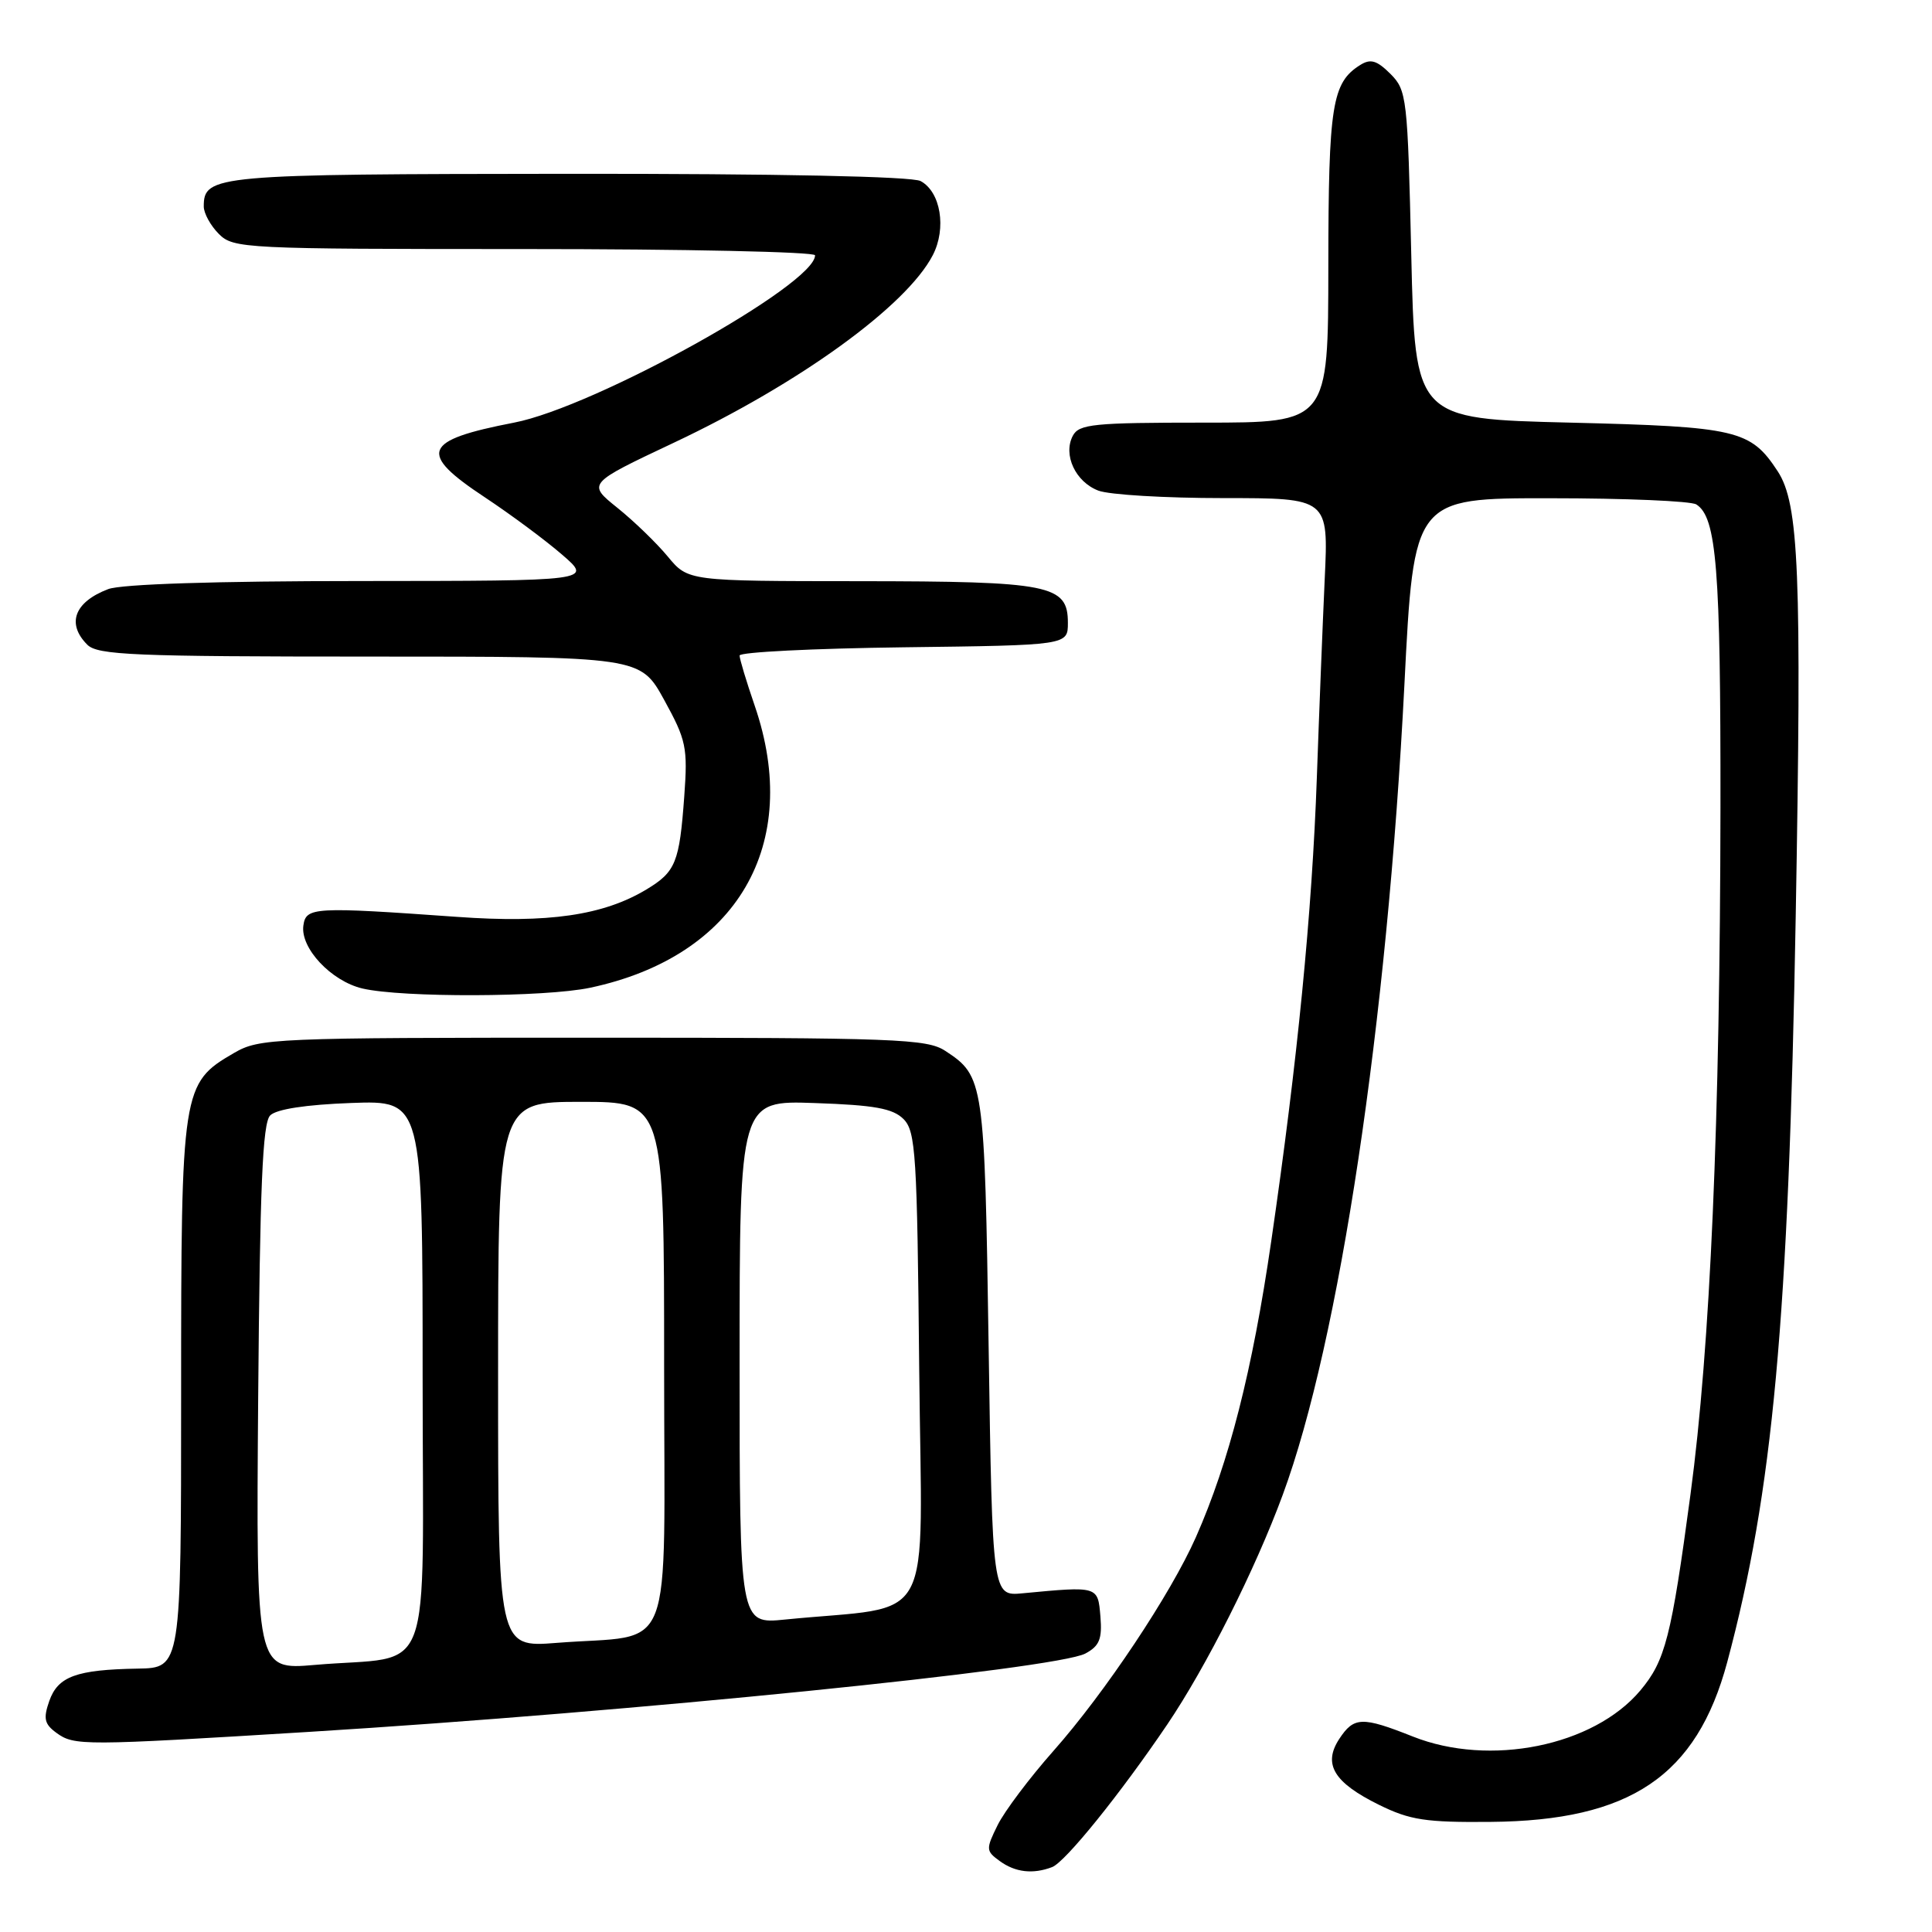 <?xml version="1.0" encoding="UTF-8" standalone="no"?>
<!DOCTYPE svg PUBLIC "-//W3C//DTD SVG 1.1//EN" "http://www.w3.org/Graphics/SVG/1.1/DTD/svg11.dtd" >
<svg xmlns="http://www.w3.org/2000/svg" xmlns:xlink="http://www.w3.org/1999/xlink" version="1.1" viewBox="0 0 256 256">
 <g >
 <path fill="currentColor"
d=" M 139.41 247.40 C 141.16 246.73 148.45 237.69 154.67 228.50 C 159.84 220.85 166.33 207.96 169.97 198.07 C 177.48 177.72 183.81 135.54 186.09 90.75 C 187.34 66.00 187.34 66.00 205.42 66.02 C 215.36 66.02 224.07 66.39 224.77 66.84 C 227.46 68.54 228.00 75.33 227.97 106.99 C 227.92 148.65 226.62 178.49 224.00 198.00 C 221.46 216.95 220.66 220.06 217.35 224.00 C 211.15 231.37 197.40 234.15 187.21 230.10 C 180.48 227.43 179.40 227.46 177.45 230.43 C 175.27 233.77 176.74 236.20 182.73 239.15 C 186.82 241.17 188.92 241.49 197.50 241.41 C 216.03 241.26 224.82 235.32 228.87 220.23 C 234.91 197.68 237.00 174.98 237.94 121.50 C 238.75 75.83 238.38 66.76 235.55 62.44 C 231.96 56.96 230.18 56.54 208.05 56.00 C 187.50 55.50 187.50 55.50 187.00 33.78 C 186.52 12.87 186.41 11.97 184.24 9.79 C 182.44 8.00 181.61 7.75 180.24 8.61 C 176.50 10.95 176.03 13.90 176.01 35.25 C 176.00 56.00 176.00 56.00 159.54 56.00 C 144.87 56.00 142.97 56.19 142.15 57.75 C 140.83 60.27 142.51 63.86 145.54 65.01 C 146.96 65.56 154.41 66.00 162.08 66.00 C 176.04 66.00 176.04 66.00 175.53 76.75 C 175.26 82.66 174.79 94.47 174.49 103.00 C 173.85 121.00 171.93 140.56 168.44 164.50 C 165.95 181.61 162.86 193.74 158.46 203.69 C 155.13 211.22 146.41 224.30 139.59 232.00 C 136.43 235.57 133.09 240.01 132.19 241.84 C 130.62 245.02 130.63 245.26 132.46 246.59 C 134.52 248.10 136.87 248.37 139.41 247.40 Z  M 41.00 229.48 C 83.50 226.86 139.96 221.16 143.82 219.10 C 145.68 218.10 146.06 217.18 145.81 214.18 C 145.47 210.15 145.54 210.17 135.50 211.12 C 131.50 211.50 131.50 211.50 131.00 178.50 C 130.47 143.25 130.37 142.60 125.26 139.25 C 122.82 137.65 118.81 137.50 78.54 137.50 C 36.07 137.50 34.38 137.57 31.00 139.53 C 24.10 143.54 24.00 144.19 24.00 184.75 C 24.00 221.00 24.00 221.00 18.25 221.10 C 10.11 221.24 7.68 222.13 6.53 225.39 C 5.72 227.71 5.88 228.44 7.46 229.60 C 9.84 231.34 10.91 231.33 41.00 229.48 Z  M 78.20 130.88 C 97.68 126.74 106.33 111.91 100.00 93.50 C 98.90 90.30 98.00 87.32 98.00 86.86 C 98.00 86.41 107.79 85.92 119.75 85.77 C 141.50 85.50 141.50 85.50 141.50 82.53 C 141.50 77.49 139.19 77.03 113.84 77.01 C 91.18 77.00 91.18 77.00 88.49 73.75 C 87.01 71.96 84.00 69.05 81.81 67.29 C 77.81 64.08 77.81 64.08 89.25 58.68 C 105.94 50.81 120.11 40.55 123.60 33.81 C 125.44 30.25 124.65 25.42 121.98 23.99 C 120.84 23.38 103.09 23.01 75.32 23.03 C 28.43 23.07 27.00 23.19 27.00 27.36 C 27.00 28.26 27.90 29.90 29.00 31.00 C 30.93 32.93 32.33 33.00 69.50 33.00 C 90.68 33.00 108.00 33.37 108.00 33.83 C 108.00 37.72 78.86 53.92 68.12 56.00 C 55.98 58.35 55.33 60.00 64.25 65.90 C 67.69 68.18 72.30 71.60 74.50 73.51 C 78.50 76.97 78.50 76.97 47.82 76.99 C 28.61 76.99 16.08 77.40 14.34 78.06 C 9.86 79.76 8.78 82.64 11.57 85.43 C 12.94 86.80 17.74 87.00 49.00 87.00 C 84.85 87.00 84.85 87.00 88.01 92.75 C 90.93 98.06 91.14 99.04 90.67 105.50 C 90.03 114.29 89.54 115.52 85.65 117.86 C 79.95 121.29 72.62 122.36 60.57 121.49 C 41.59 120.14 40.54 120.19 40.20 122.63 C 39.77 125.62 43.88 130.00 48.02 130.98 C 53.28 132.21 72.20 132.15 78.20 130.88 Z  M 34.21 185.19 C 34.44 157.24 34.79 148.80 35.80 147.80 C 36.62 146.97 40.55 146.37 46.55 146.15 C 56.00 145.81 56.00 145.81 56.00 182.29 C 56.00 223.87 57.74 219.22 41.71 220.61 C 33.93 221.28 33.93 221.28 34.21 185.19 Z  M 66.00 182.15 C 66.00 146.00 66.00 146.00 77.00 146.00 C 88.00 146.00 88.00 146.00 88.00 180.88 C 88.00 220.64 89.63 216.44 73.75 217.69 C 66.00 218.30 66.00 218.30 66.00 182.15 Z  M 98.00 180.50 C 98.00 145.81 98.00 145.81 107.97 146.16 C 115.88 146.43 118.30 146.87 119.72 148.28 C 121.34 149.91 121.53 152.91 121.80 181.43 C 122.14 216.49 124.24 212.58 104.00 214.60 C 98.00 215.20 98.00 215.20 98.00 180.50 Z "/>
</g>
</svg>